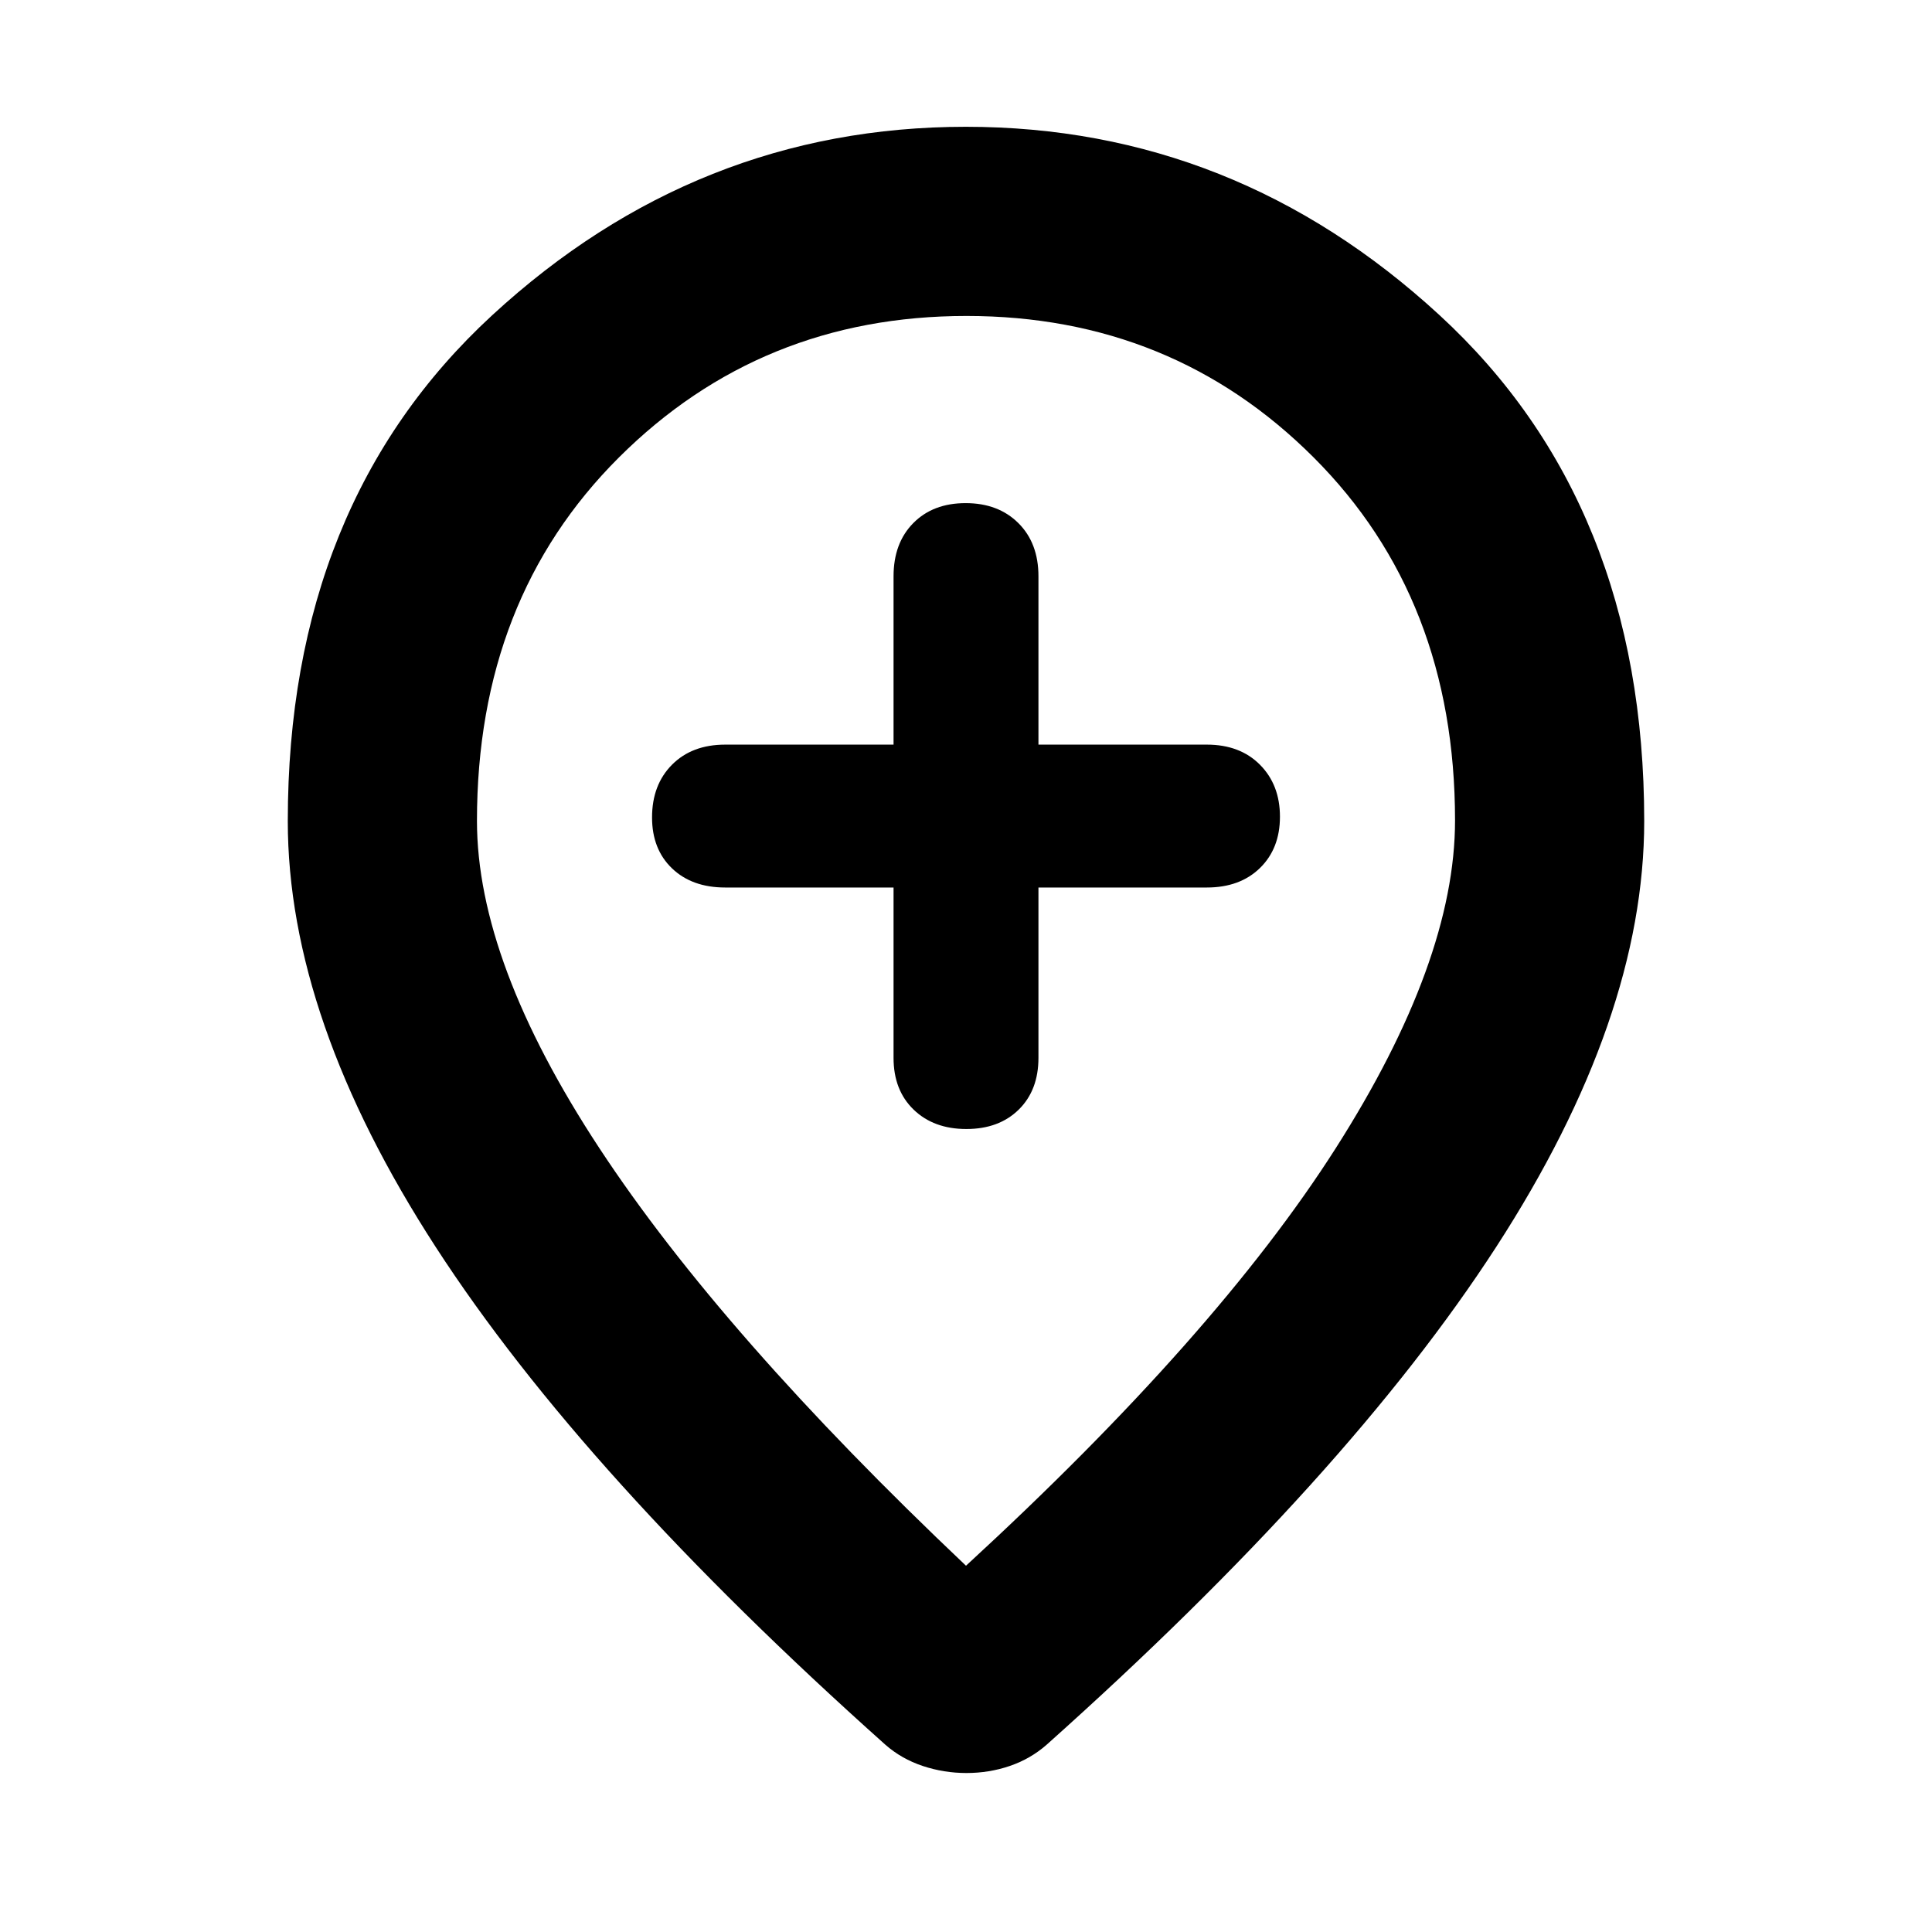 <svg xmlns="http://www.w3.org/2000/svg" width="48" height="48" viewBox="0 96 960 960"><path d="M480.175 657q16.225 0 26.025-9.638 9.8-9.637 9.8-25.713V537h83.649q16.501 0 26.426-9.693 9.925-9.693 9.925-25.5T626.075 476q-9.925-10-26.426-10H516v-83.649q0-16.501-9.975-26.426-9.976-9.925-26.2-9.925-16.225 0-26.025 9.925-9.8 9.925-9.8 26.426V466h-83.649q-16.501 0-26.426 9.975-9.925 9.976-9.925 26.2 0 15.8 9.925 25.312Q343.85 537 360.351 537H444v84.649q0 16.076 9.975 25.713 9.976 9.638 26.2 9.638ZM480 874q124.358-114.336 183.679-207.392T723 503.677q0-110.177-70.303-180.427Q582.393 253 480.226 253q-102.168 0-172.697 70.312Q237 393.623 237 503.897q0 70.103 60.846 162.659T480 874Zm.25 103q-11.25 0-21.75-3.5T440 963Q290 829.051 216.5 715.631 143 602.211 143 504q0-157.774 101.599-251.387T479.908 159q133.711 0 235.401 93.613Q817 346.226 817 504q0 98-73.5 211.526Q670 829.051 520 963q-8 7-18.25 10.5t-21.5 3.5ZM480 504Z"/></svg>